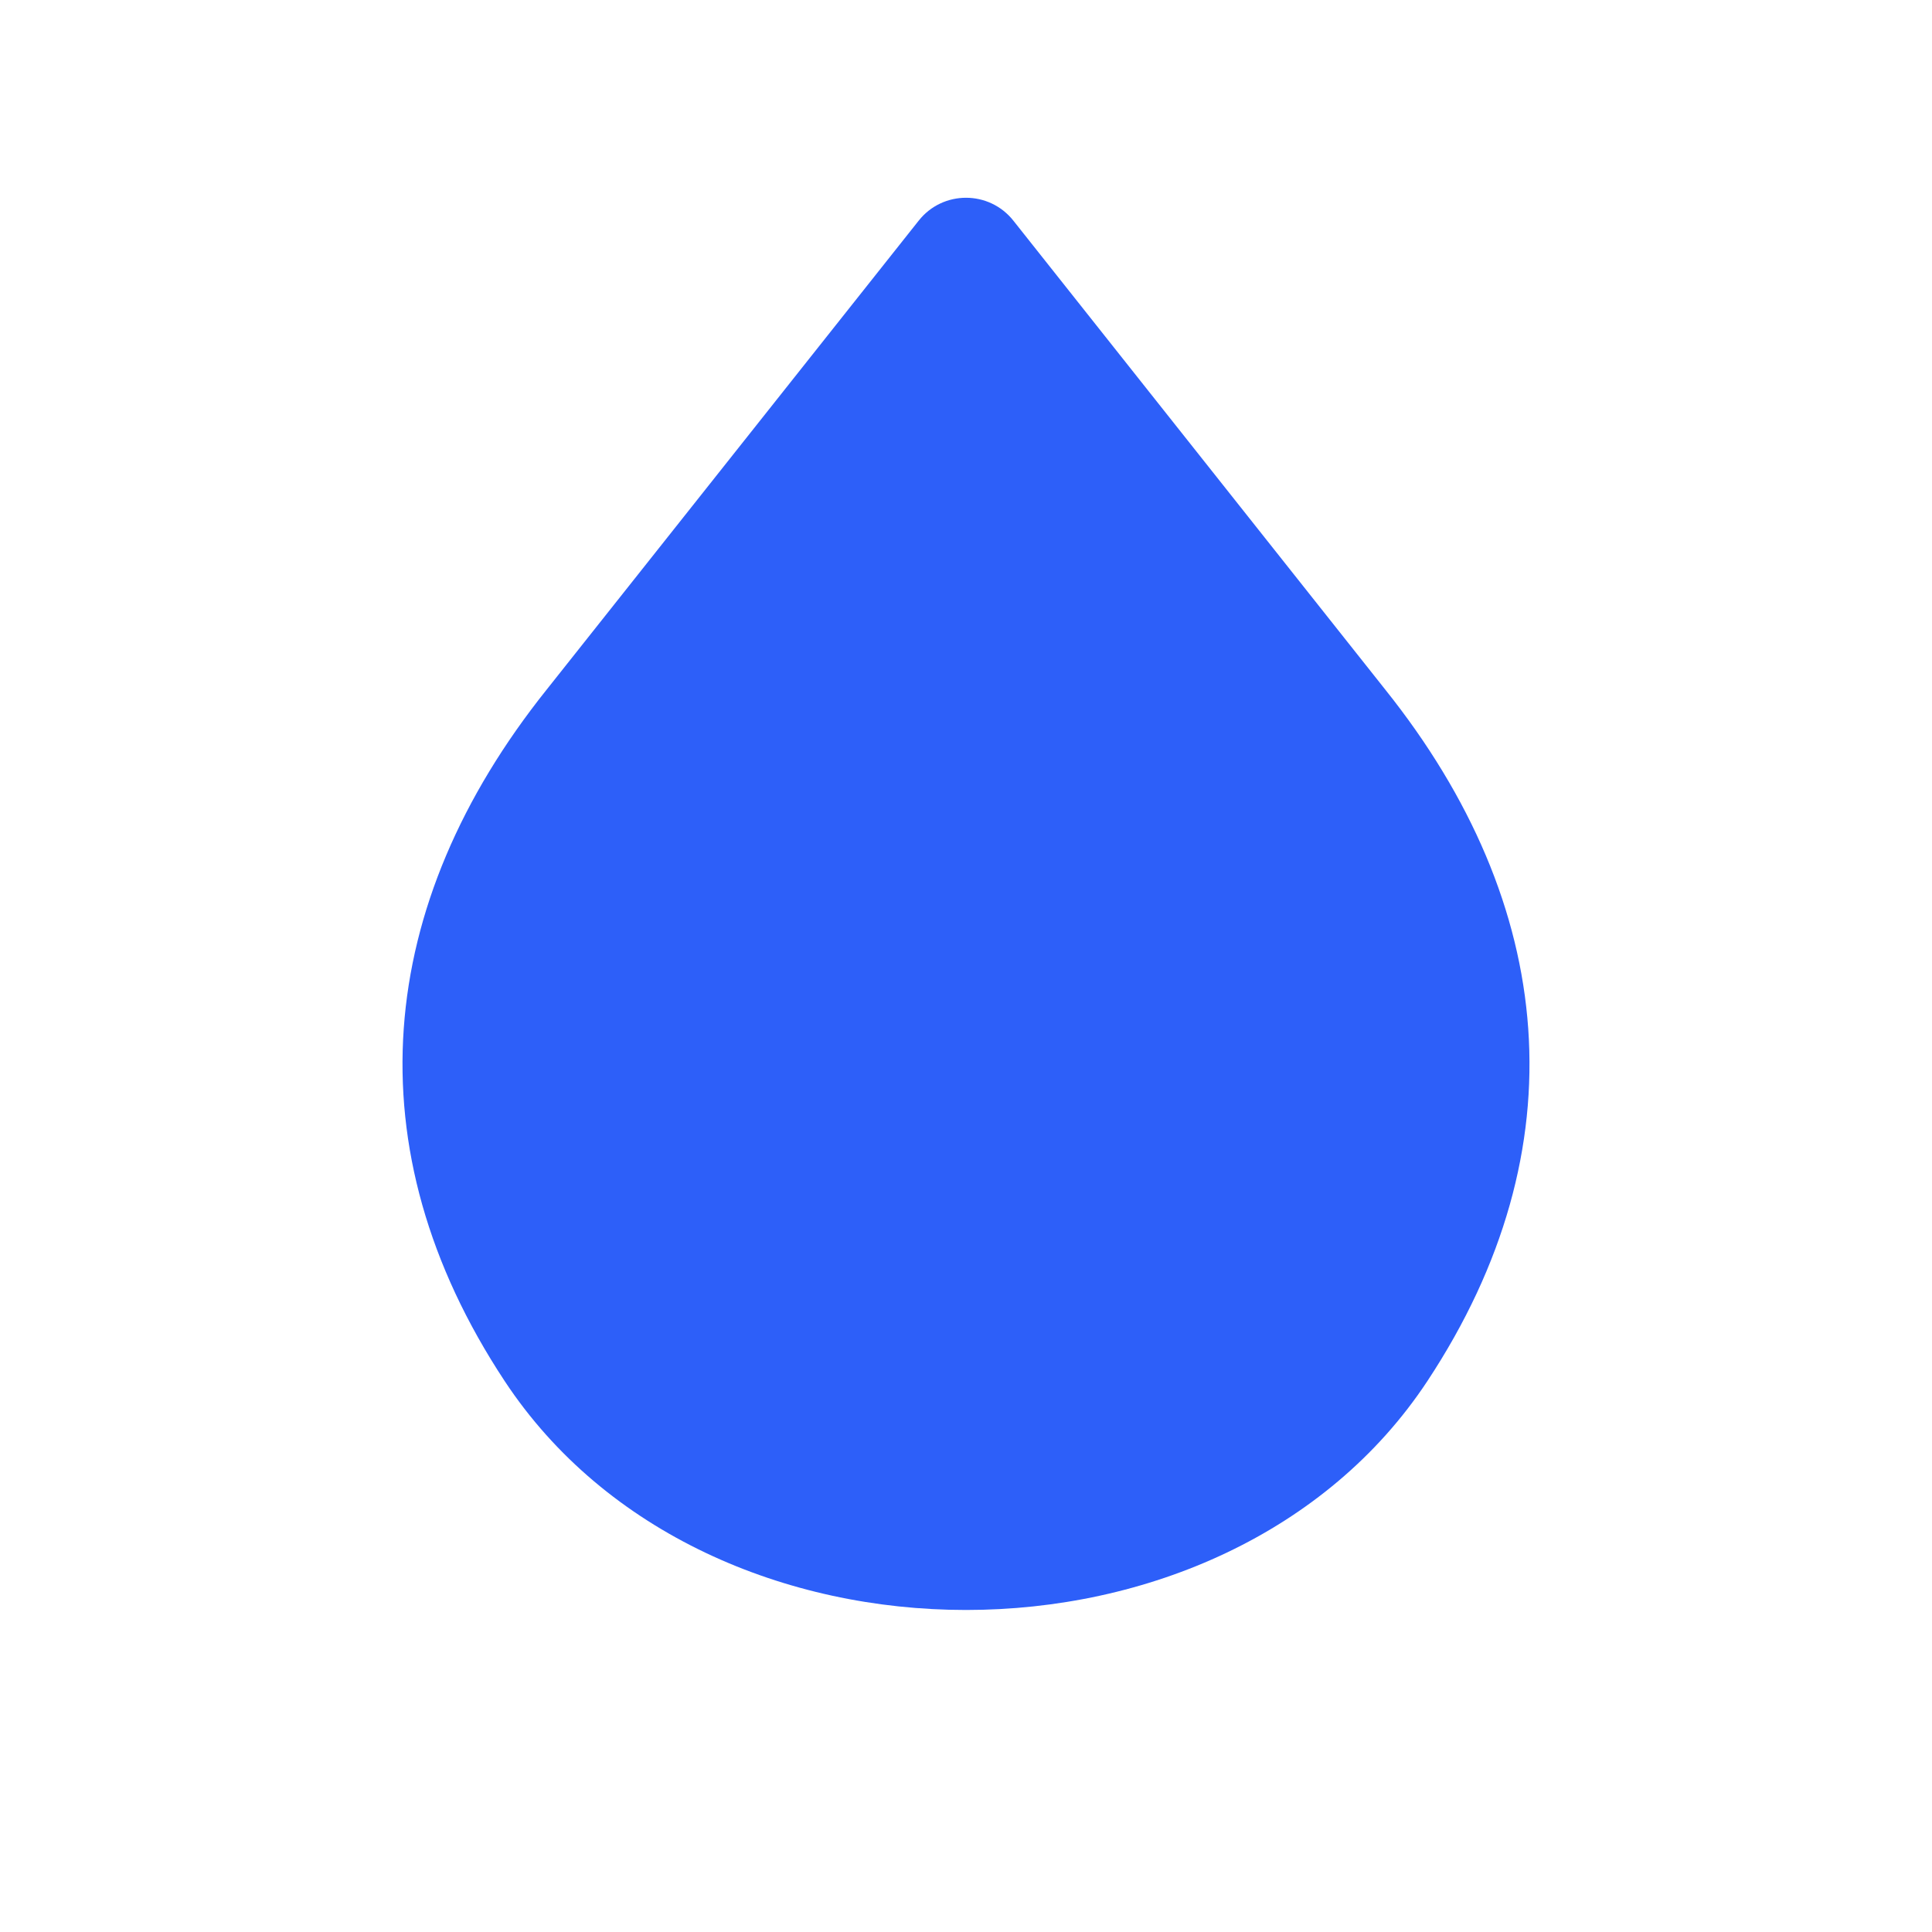 <svg width="32" height="32" viewBox="0 0 32 32" fill="none" xmlns="http://www.w3.org/2000/svg">
<path fill-rule="evenodd" clip-rule="evenodd" d="M15.217 3.654C15.617 3.149 16.384 3.15 16.784 3.654L22.946 11.424C25.785 14.976 26.185 19.021 23.642 22.875C20.304 27.93 11.696 27.93 8.359 22.875C5.815 19.021 6.214 14.976 9.053 11.424L15.217 3.654Z" fill="#2D5FF9"/>
</svg>
